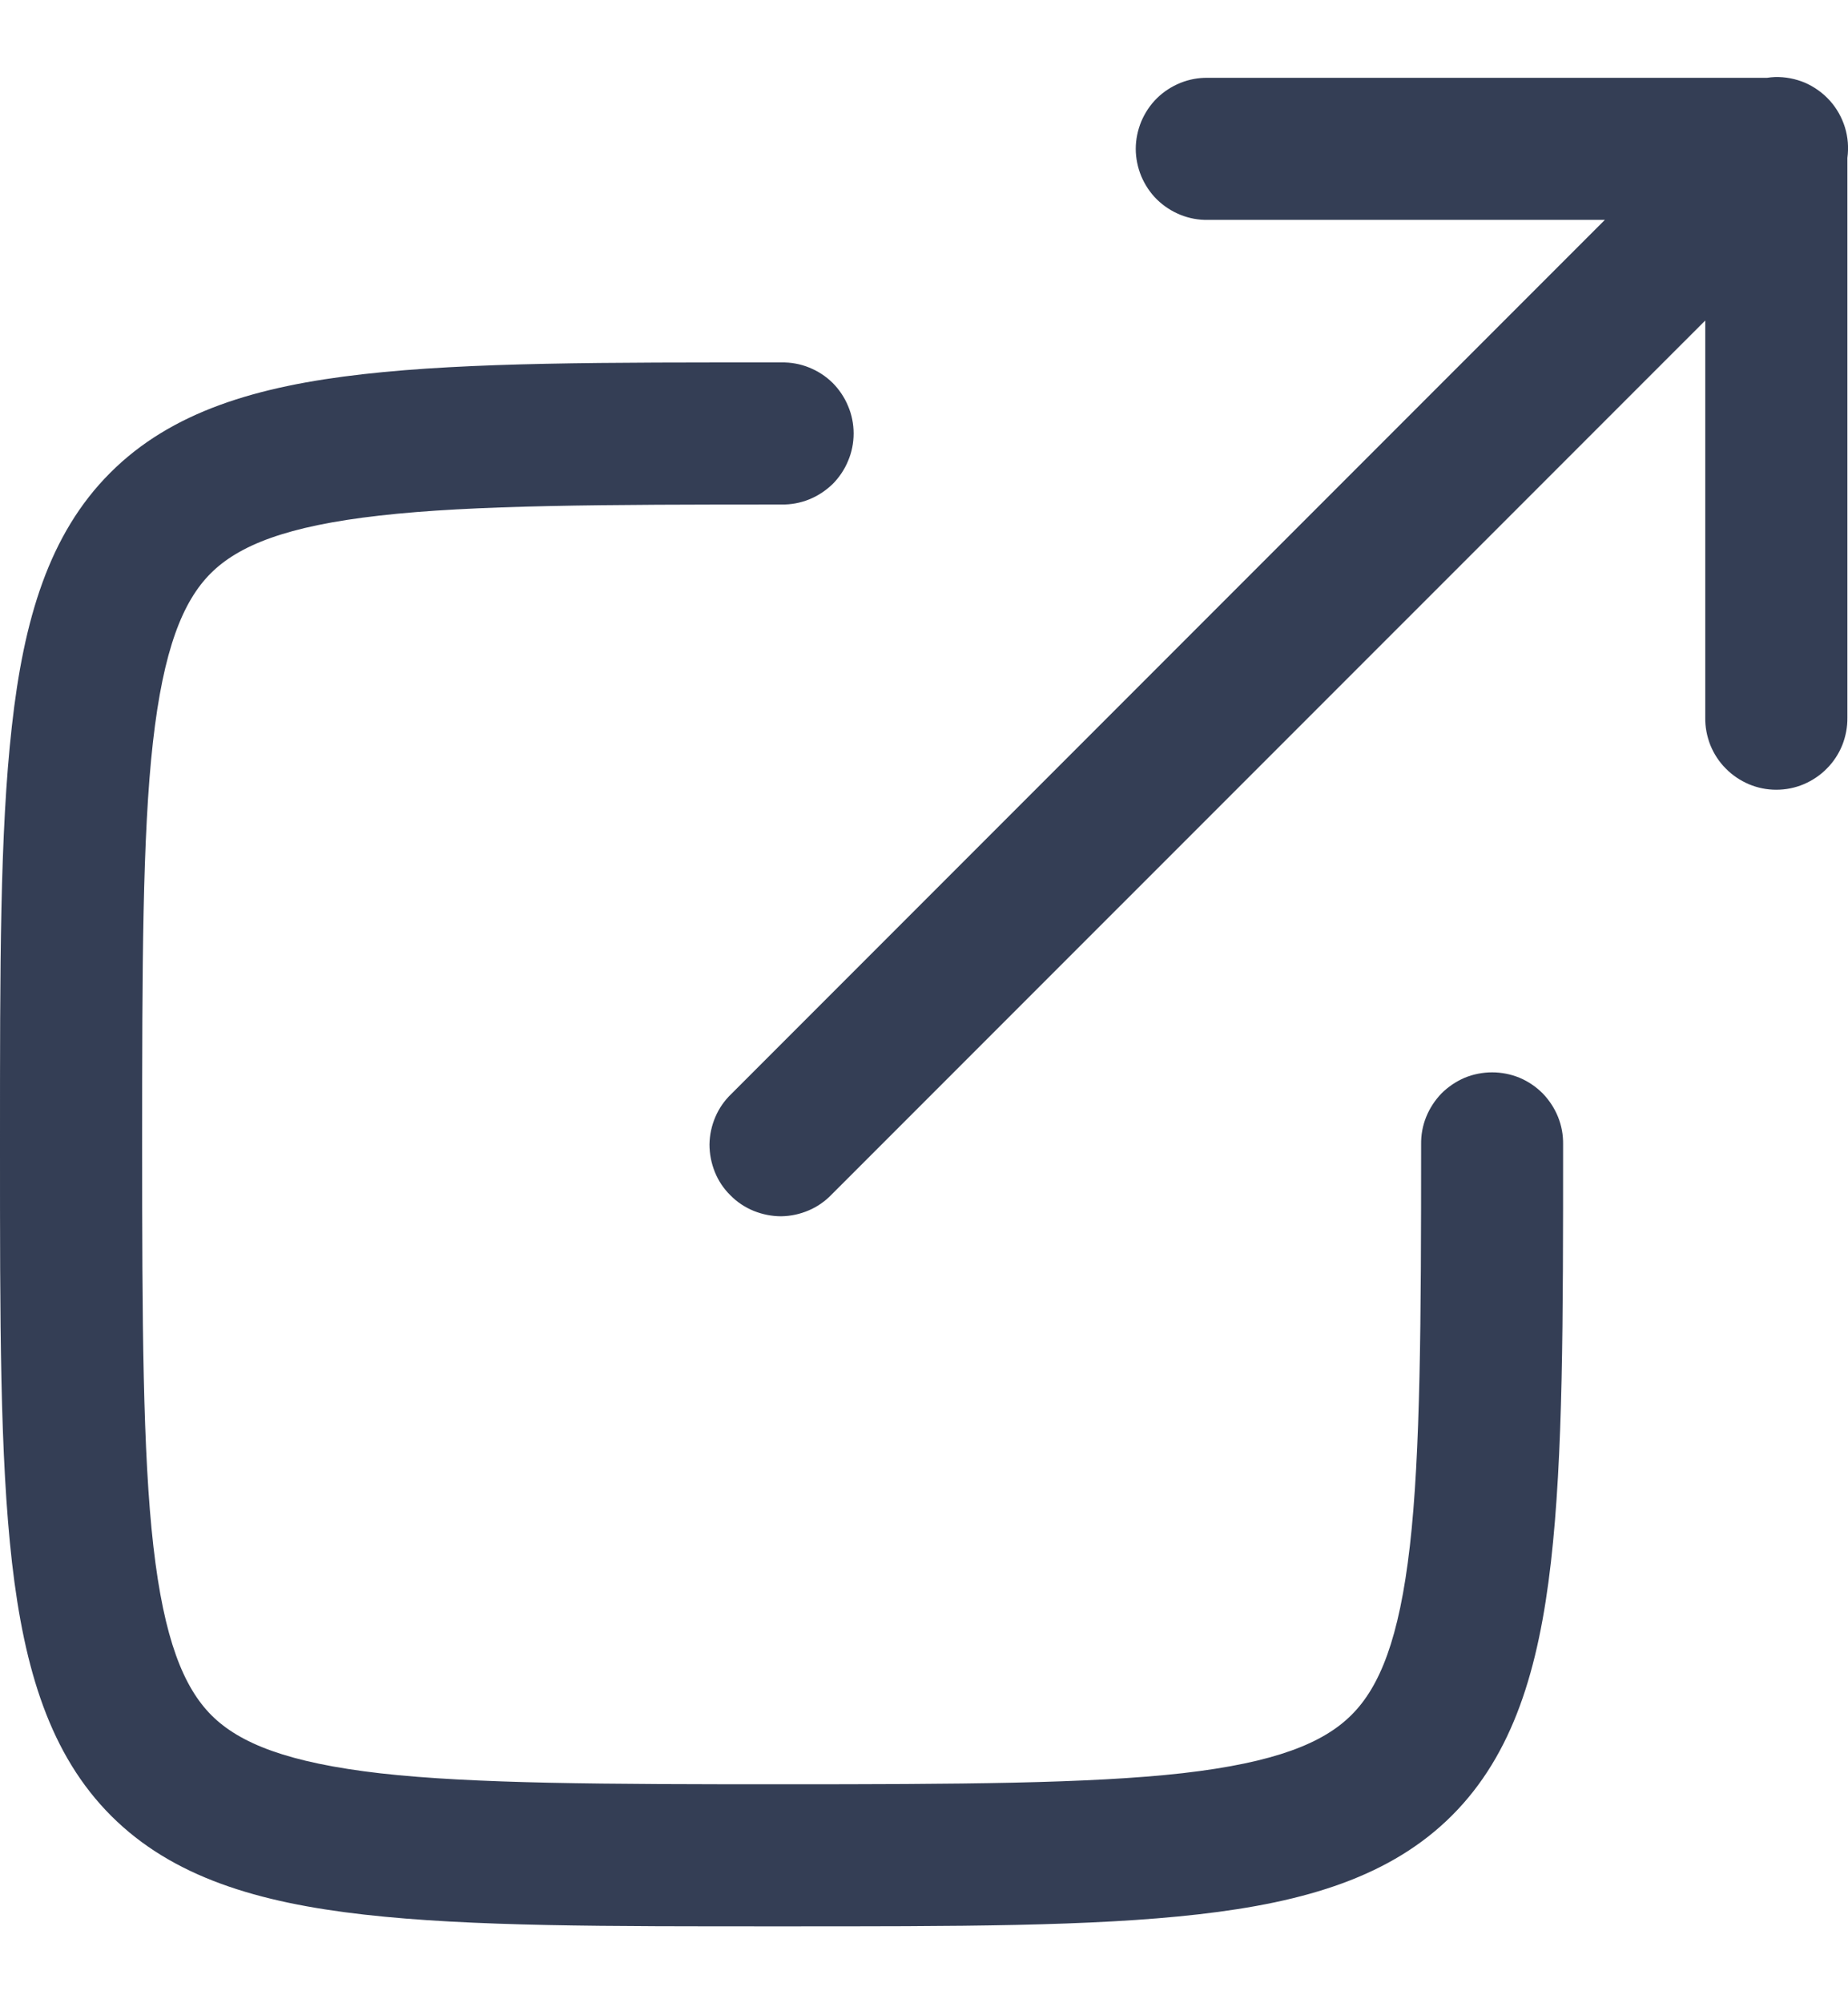 <svg width="12" height="13" viewBox="0 0 12 13" fill="none" xmlns="http://www.w3.org/2000/svg">
<path d="M11.525 0.5C11.508 0.501 11.491 0.502 11.474 0.505H7.843C7.782 0.504 7.722 0.515 7.665 0.538C7.608 0.561 7.556 0.595 7.513 0.637C7.469 0.68 7.435 0.732 7.411 0.788C7.388 0.844 7.375 0.905 7.375 0.966C7.375 1.027 7.388 1.088 7.411 1.144C7.435 1.2 7.469 1.252 7.513 1.295C7.556 1.337 7.608 1.371 7.665 1.394C7.722 1.417 7.782 1.428 7.843 1.427H10.421L4.749 7.099C4.705 7.141 4.669 7.192 4.645 7.249C4.621 7.305 4.608 7.365 4.607 7.427C4.607 7.488 4.619 7.549 4.642 7.606C4.665 7.663 4.699 7.714 4.743 7.757C4.786 7.801 4.838 7.835 4.894 7.858C4.951 7.881 5.012 7.893 5.073 7.893C5.135 7.892 5.195 7.879 5.251 7.855C5.308 7.831 5.359 7.795 5.401 7.751L11.073 2.08V4.657C11.072 4.718 11.084 4.779 11.106 4.835C11.129 4.892 11.163 4.944 11.206 4.987C11.249 5.031 11.3 5.065 11.356 5.089C11.413 5.113 11.473 5.125 11.534 5.125C11.596 5.125 11.656 5.113 11.713 5.089C11.769 5.065 11.82 5.031 11.863 4.987C11.906 4.944 11.94 4.892 11.963 4.835C11.985 4.779 11.997 4.718 11.996 4.657V1.025C12.005 0.958 12 0.891 11.98 0.826C11.96 0.762 11.927 0.703 11.882 0.653C11.837 0.603 11.782 0.564 11.721 0.537C11.659 0.511 11.592 0.498 11.525 0.5Z" fill="#343E55"/>
<path d="M5.075 2.352C3.924 2.352 3.053 2.35 2.36 2.428C1.667 2.506 1.112 2.671 0.715 3.069C0.318 3.466 0.154 4.02 0.077 4.713C-0.001 5.406 1.12247e-06 6.276 1.12247e-06 7.427C1.12247e-06 8.577 -0.001 9.447 0.078 10.141C0.158 10.834 0.325 11.388 0.723 11.785C1.121 12.182 1.675 12.347 2.367 12.425C3.06 12.503 3.928 12.501 5.075 12.501C6.222 12.501 7.09 12.502 7.783 12.423C8.476 12.344 9.031 12.179 9.429 11.781C9.826 11.384 9.992 10.83 10.071 10.137C10.15 9.444 10.15 8.575 10.15 7.427C10.151 7.365 10.14 7.305 10.117 7.248C10.094 7.191 10.06 7.14 10.018 7.096C9.975 7.053 9.924 7.018 9.867 6.994C9.811 6.971 9.75 6.959 9.689 6.959C9.628 6.959 9.567 6.971 9.511 6.994C9.455 7.018 9.403 7.053 9.36 7.096C9.318 7.14 9.284 7.191 9.261 7.248C9.238 7.305 9.227 7.365 9.228 7.427C9.228 8.574 9.224 9.43 9.155 10.032C9.086 10.635 8.959 10.947 8.776 11.129C8.594 11.311 8.282 11.438 7.679 11.507C7.077 11.575 6.222 11.579 5.075 11.579C3.929 11.579 3.073 11.576 2.471 11.508C1.868 11.439 1.556 11.313 1.374 11.132C1.192 10.95 1.065 10.638 0.996 10.035C0.927 9.432 0.923 8.576 0.923 7.426C0.923 6.277 0.925 5.42 0.993 4.817C1.061 4.214 1.187 3.902 1.368 3.721C1.549 3.54 1.86 3.414 2.464 3.346C3.067 3.277 3.924 3.274 5.075 3.274C5.136 3.275 5.197 3.264 5.254 3.241C5.311 3.218 5.362 3.184 5.406 3.142C5.449 3.099 5.484 3.047 5.507 2.991C5.531 2.935 5.543 2.874 5.543 2.813C5.543 2.752 5.531 2.691 5.507 2.635C5.484 2.579 5.449 2.527 5.406 2.484C5.362 2.441 5.311 2.408 5.254 2.385C5.197 2.362 5.136 2.351 5.075 2.352Z" fill="#343E55"/>
</svg>
